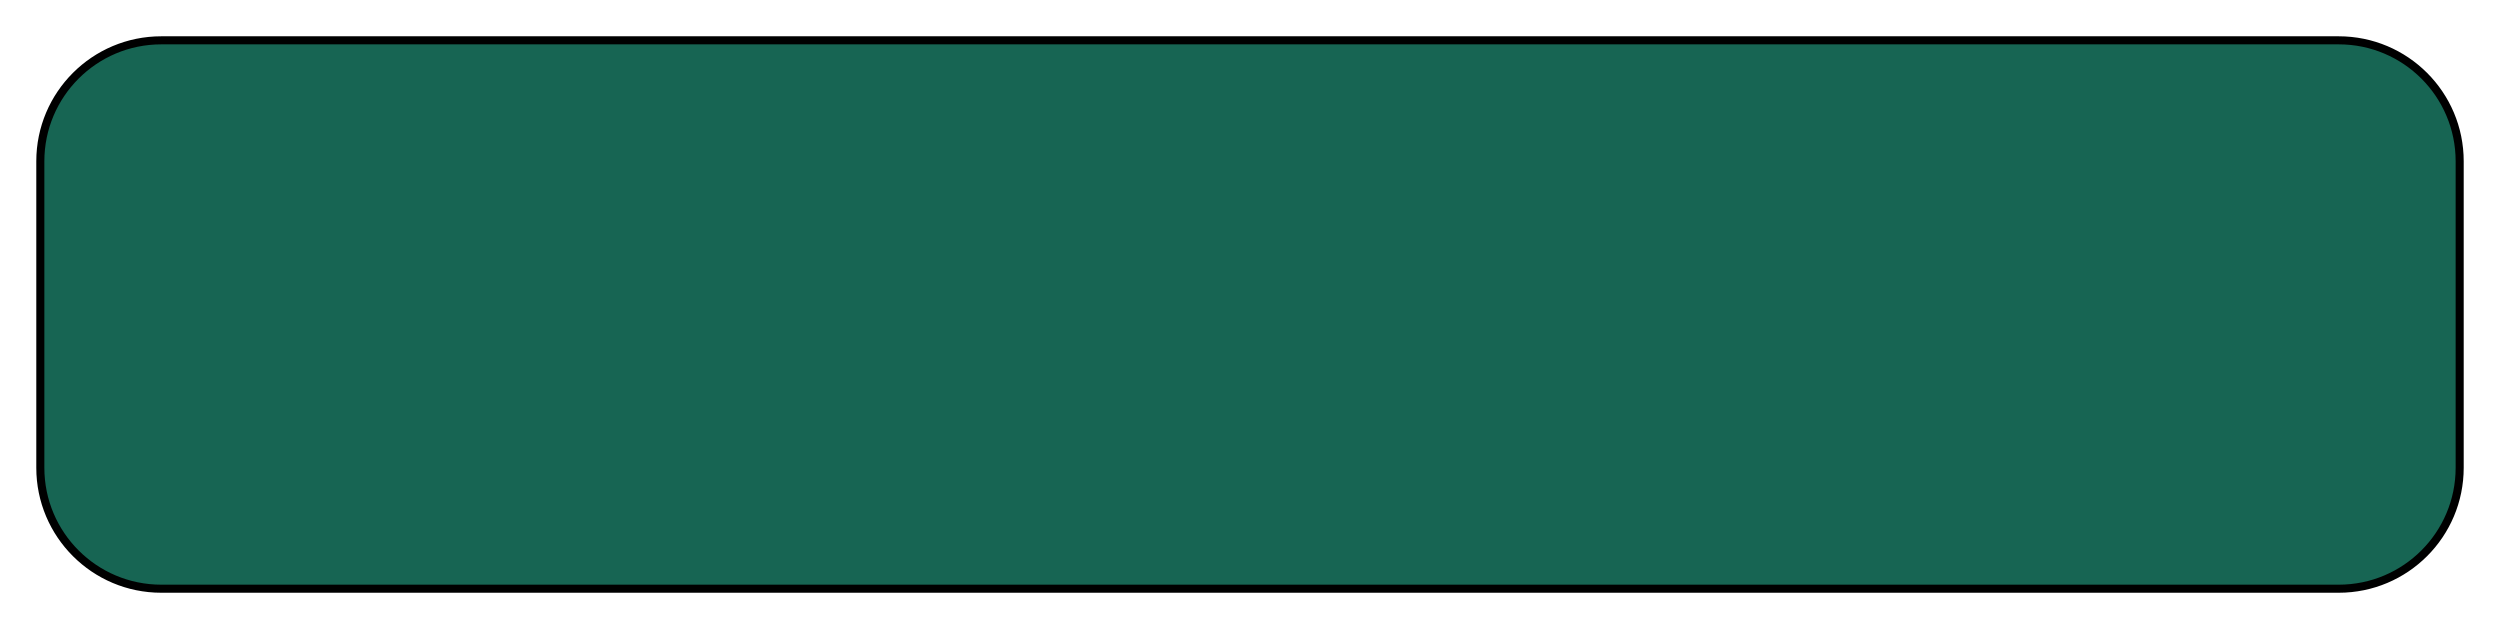 <svg width="310" height="78" viewBox="0 0 310 78" fill="none" xmlns="http://www.w3.org/2000/svg">
<g filter="url(#filter0_d_8_10)">
<path d="M290 1H20C11.716 1 5 7.716 5 16V54C5 62.284 11.716 69 20 69H290C298.284 69 305 62.284 305 54V16C305 7.716 298.284 1 290 1Z" fill="#176553"/>
<path d="M290 1H20C11.716 1 5 7.716 5 16V54C5 62.284 11.716 69 20 69H290C298.284 69 305 62.284 305 54V16C305 7.716 298.284 1 290 1Z" stroke="black"/>
</g>
<defs>
<filter id="filter0_d_8_10" x="0.5" y="0.5" width="309" height="77" filterUnits="userSpaceOnUse" color-interpolation-filters="sRGB">
<feFlood flood-opacity="0" result="BackgroundImageFix"/>
<feColorMatrix in="SourceAlpha" type="matrix" values="0 0 0 0 0 0 0 0 0 0 0 0 0 0 0 0 0 0 127 0" result="hardAlpha"/>
<feOffset dy="4"/>
<feGaussianBlur stdDeviation="2"/>
<feComposite in2="hardAlpha" operator="out"/>
<feColorMatrix type="matrix" values="0 0 0 0 0 0 0 0 0 0 0 0 0 0 0 0 0 0 0.25 0"/>
<feBlend mode="normal" in2="BackgroundImageFix" result="effect1_dropShadow_8_10"/>
<feBlend mode="normal" in="SourceGraphic" in2="effect1_dropShadow_8_10" result="shape"/>
</filter>
</defs>
</svg>
